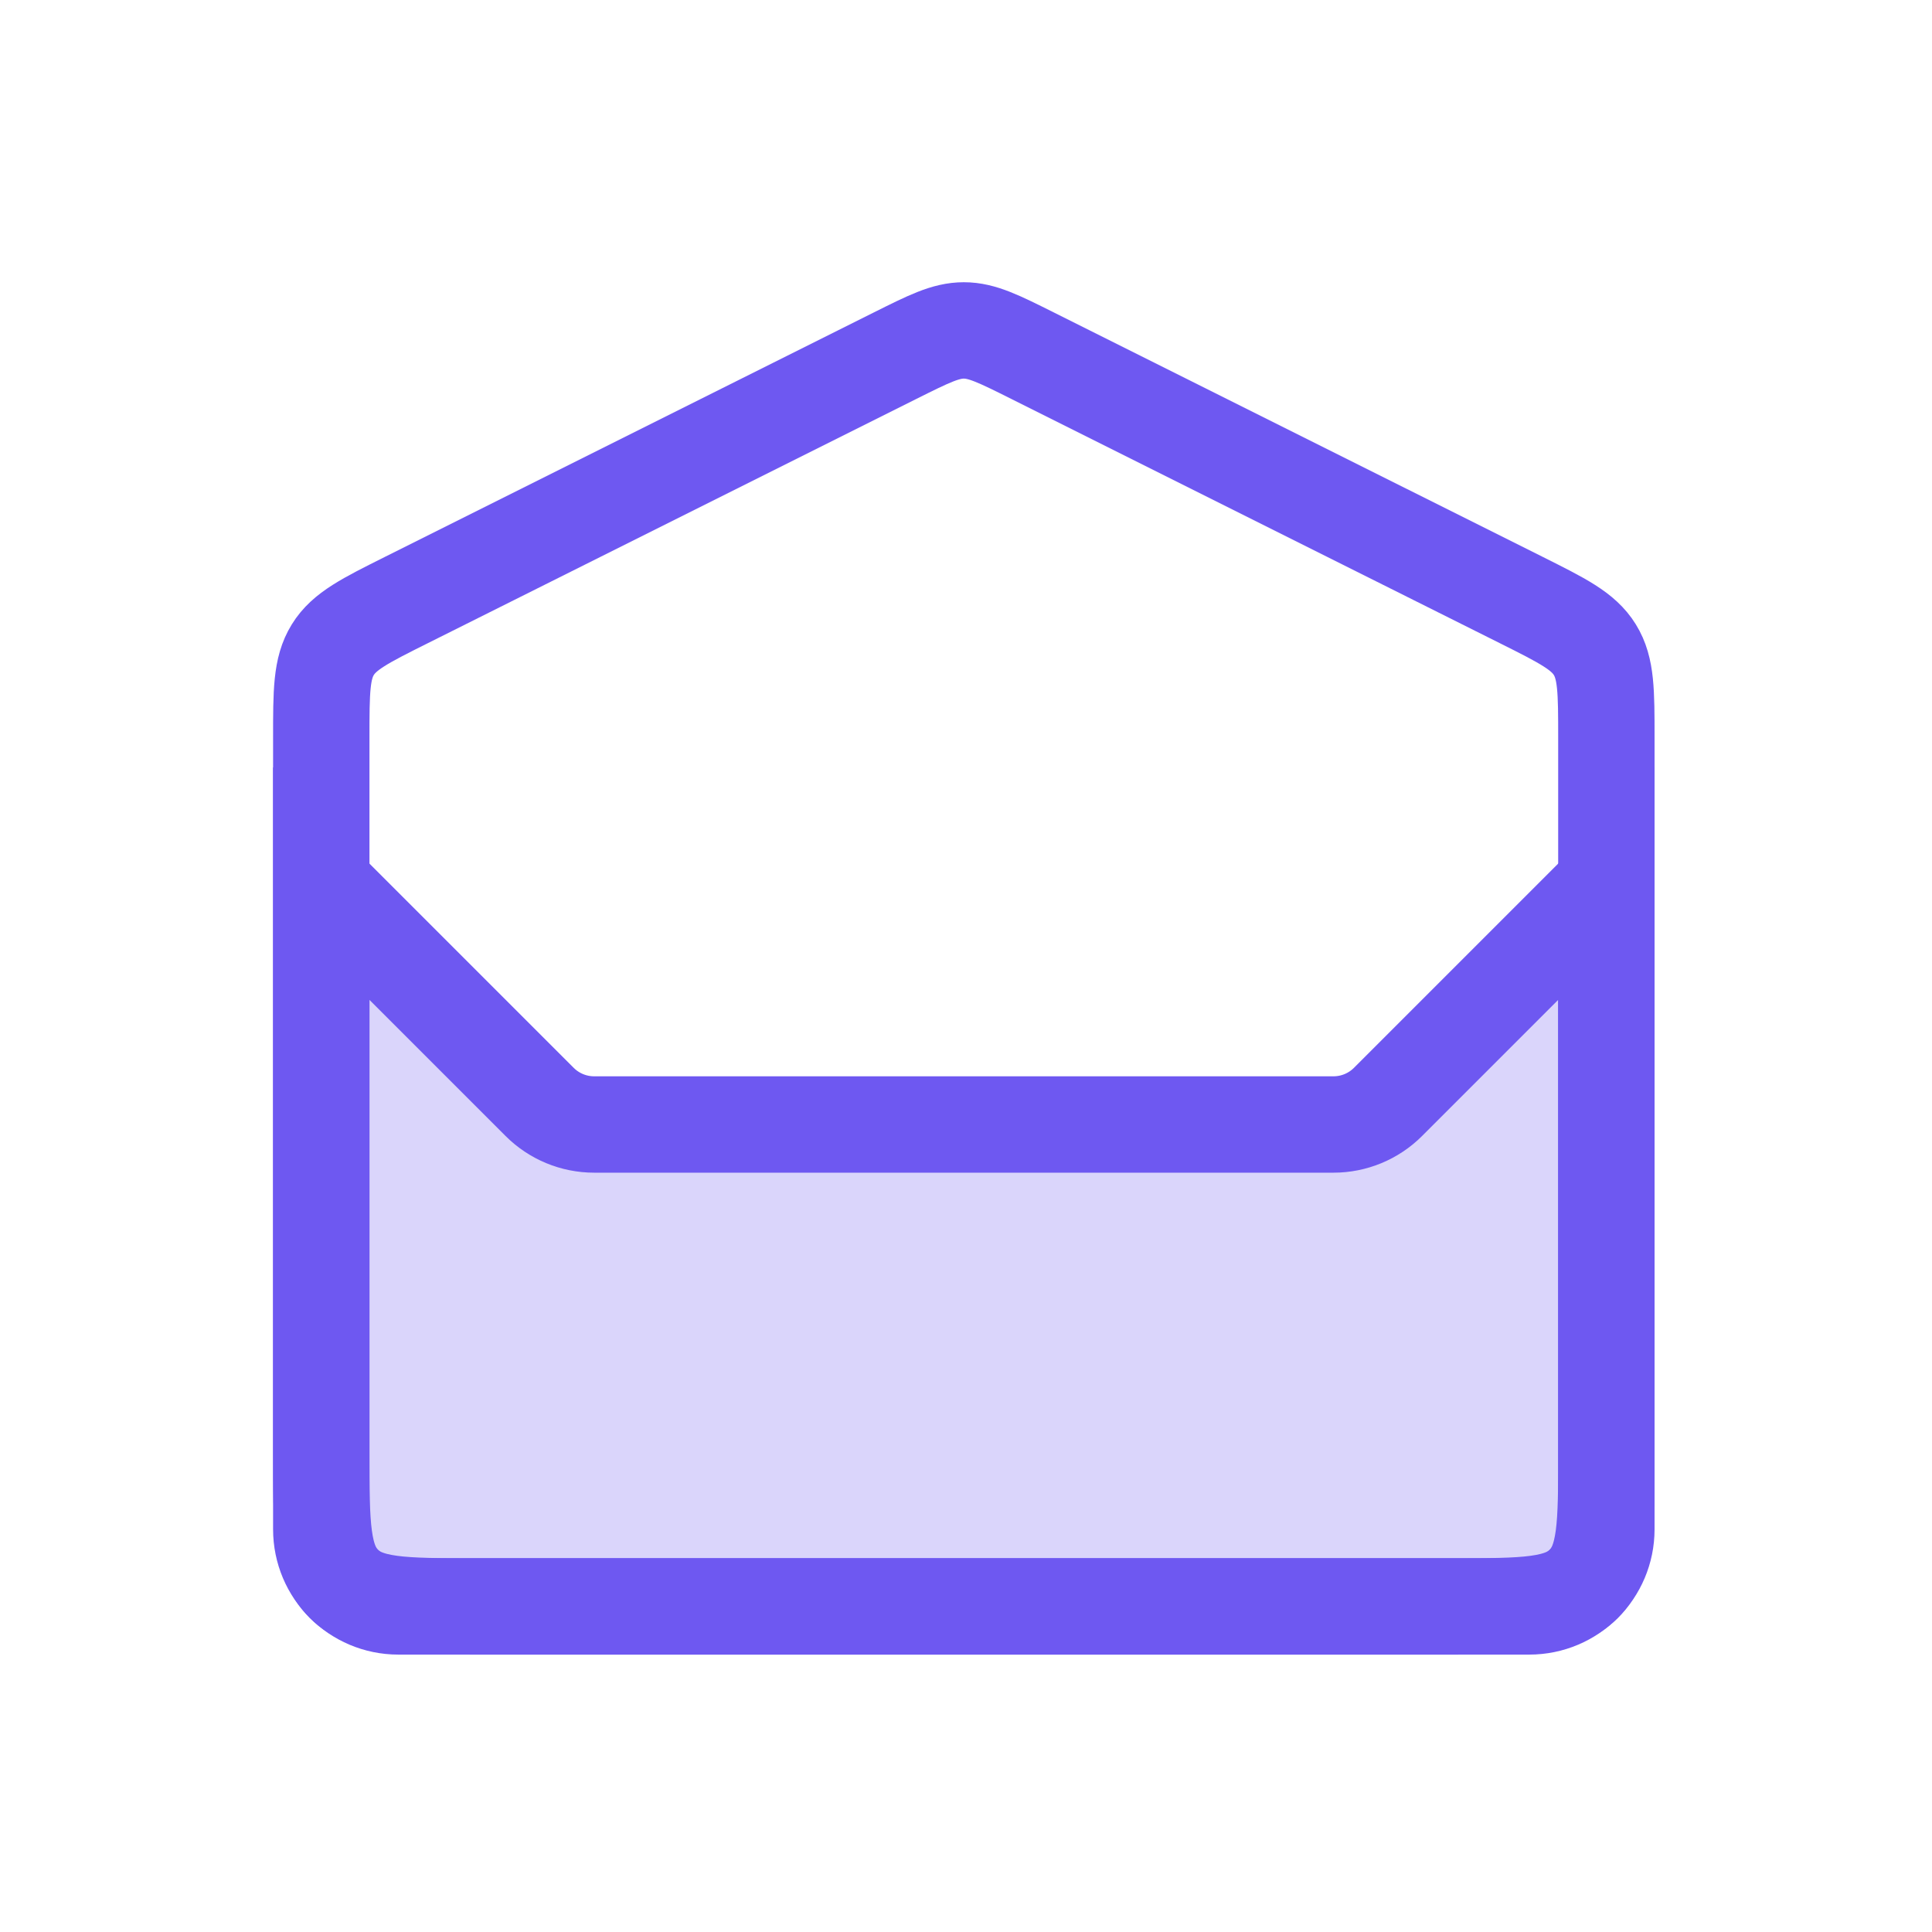 <svg width="86" height="86" viewBox="0 0 86 86" fill="none" xmlns="http://www.w3.org/2000/svg">
<path d="M14.301 32.846C14.301 30.782 14.301 29.75 14.814 28.921C15.326 28.091 16.249 27.63 18.096 26.706L39.833 15.838C41.34 15.085 42.093 14.708 42.903 14.708C43.713 14.708 44.467 15.085 45.973 15.838L67.71 26.706C69.557 27.63 70.48 28.091 70.992 28.921C71.505 29.75 71.505 30.782 71.505 32.846V64.642C71.505 67.878 71.505 69.496 70.5 70.501C69.494 71.507 67.876 71.507 64.641 71.507H21.166C17.93 71.507 16.312 71.507 15.306 70.501C14.301 69.496 14.301 67.878 14.301 64.642V32.846Z" stroke="#6E58F1" stroke-width="4.29"/>
<path d="M24.021 49.05L14.301 39.33V68.075C14.301 69.97 15.838 71.507 17.733 71.507H68.073C69.968 71.507 71.505 69.97 71.505 68.075V39.33L61.785 49.05C61.141 49.694 60.268 50.055 59.358 50.055H26.448C25.538 50.055 24.665 49.694 24.021 49.05Z" fill="#6E58F1" fill-opacity="0.25" stroke="#6E58F1" stroke-width="4.29" stroke-linecap="round"/>
</svg>
